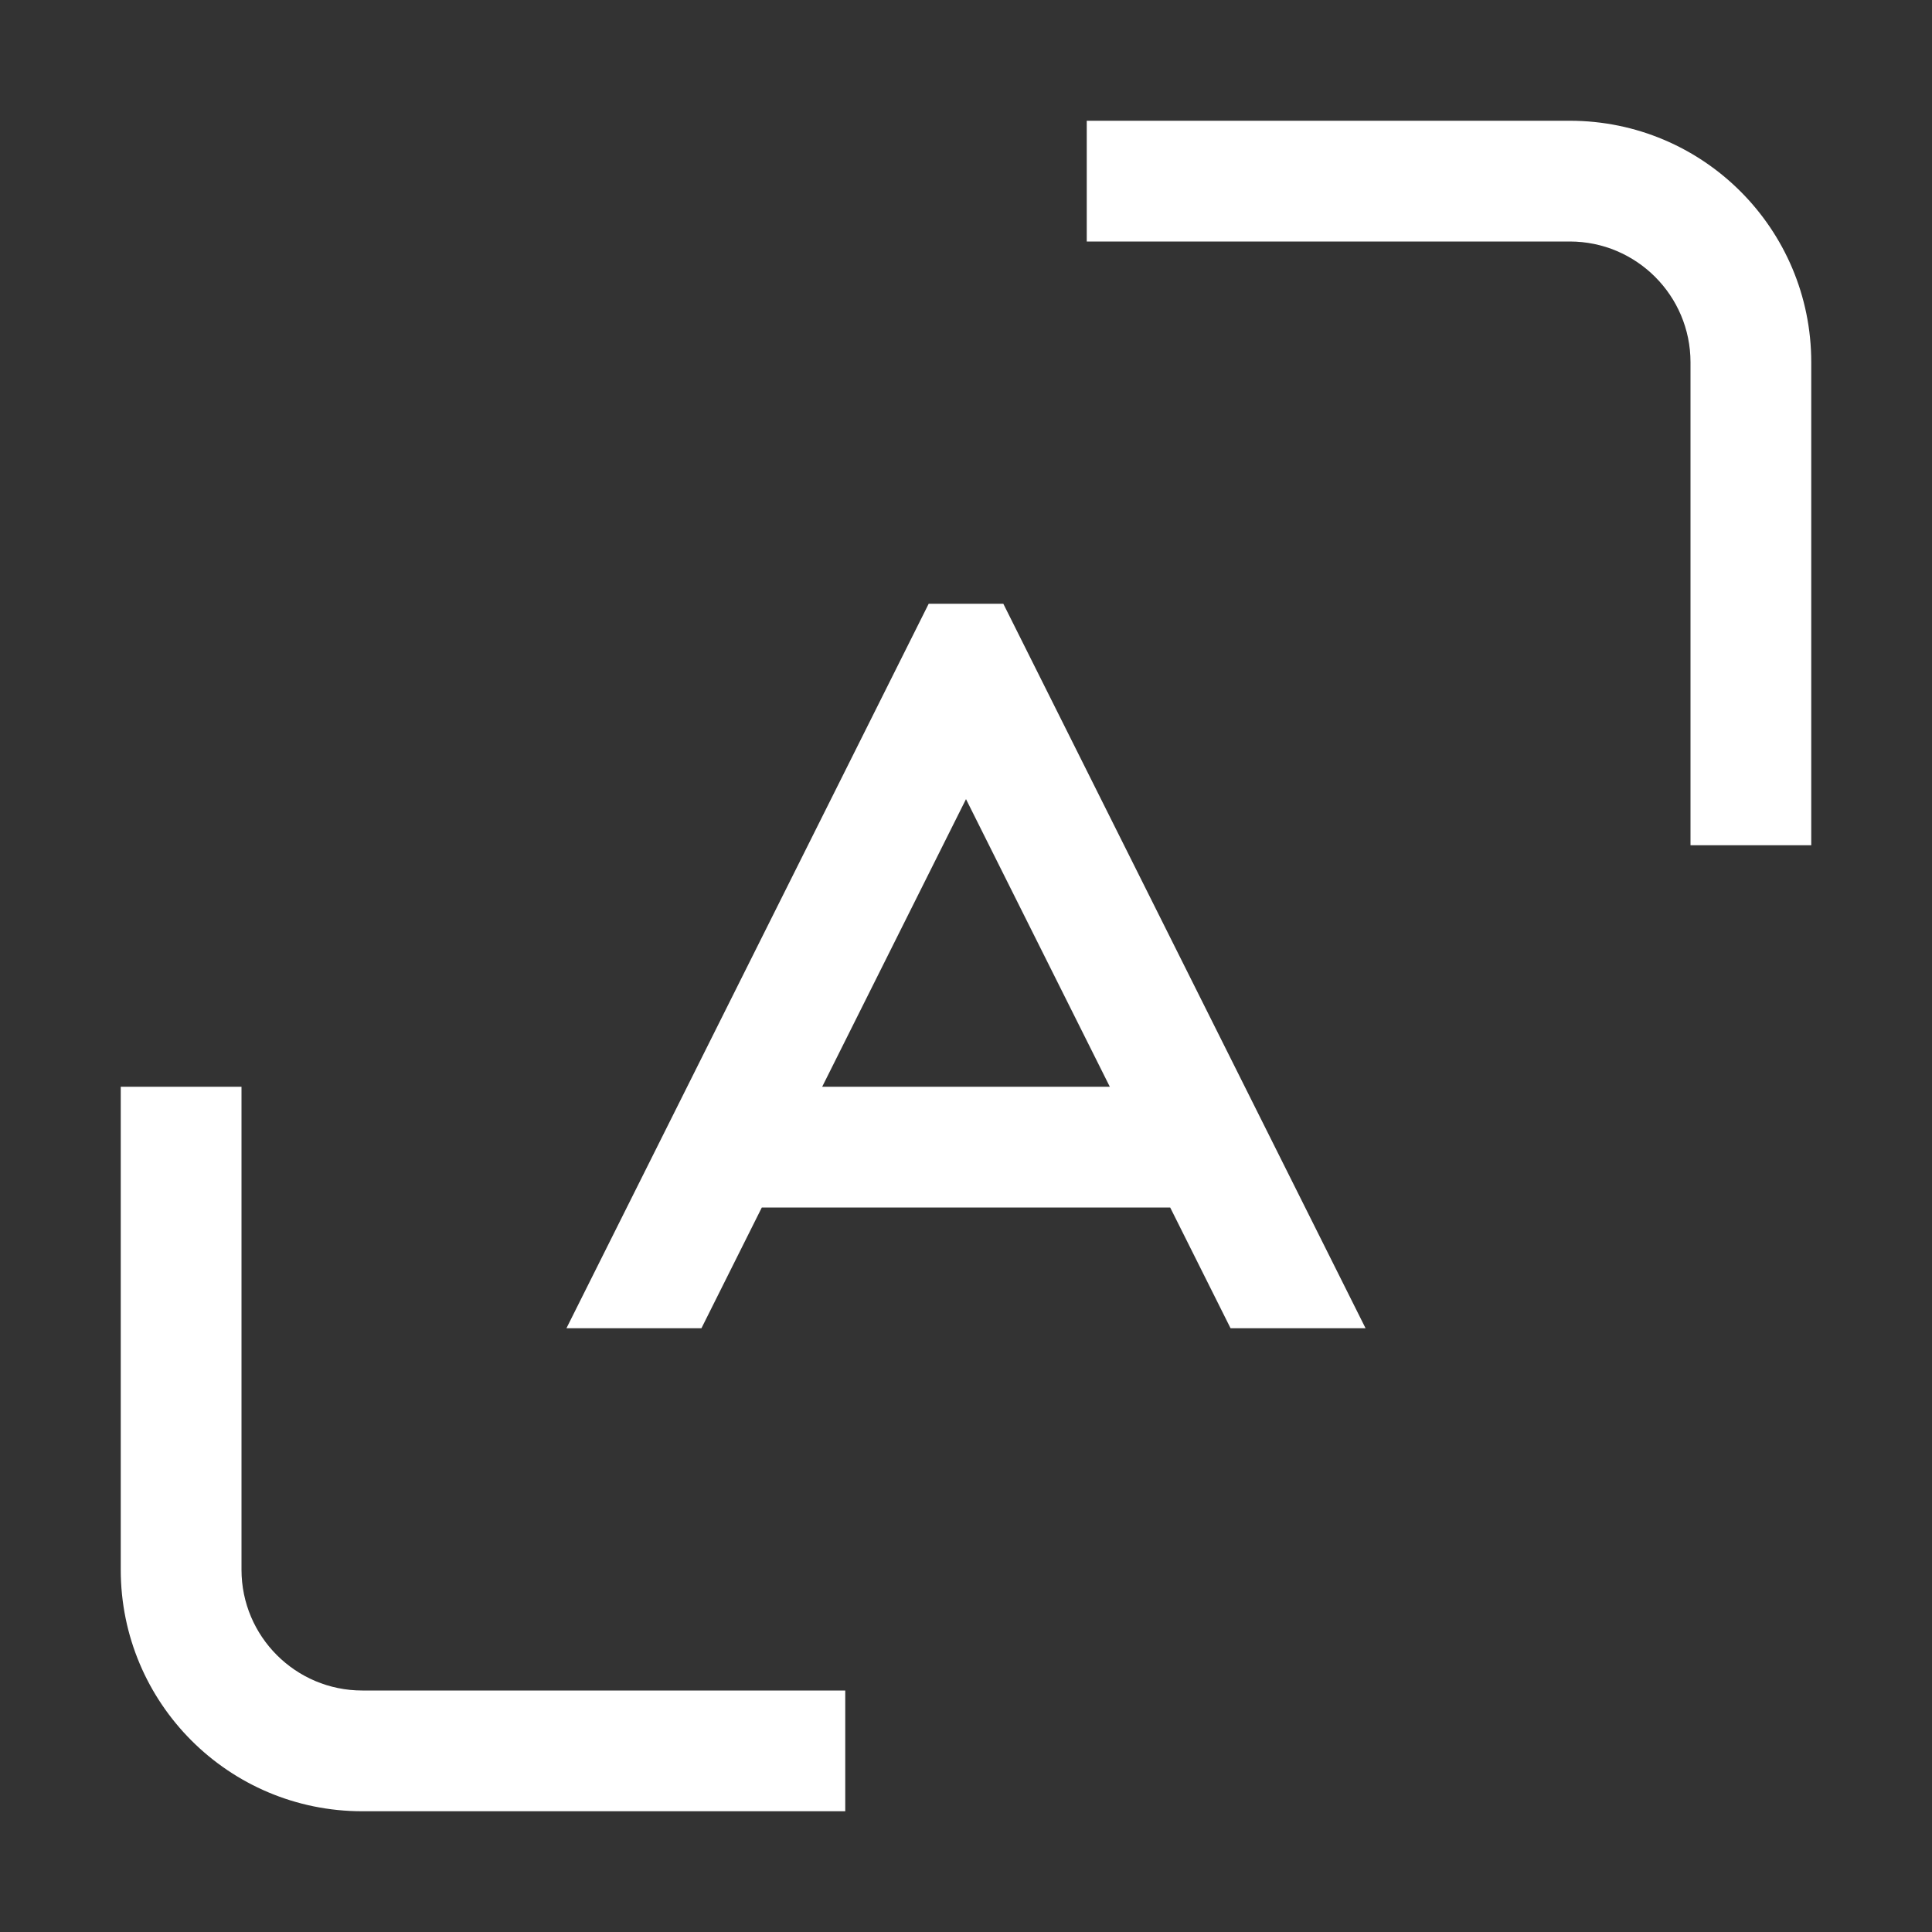 <svg width="16" height="16" viewBox="0 0 16 16" fill="none" xmlns="http://www.w3.org/2000/svg">
<rect x="0" y="0" width="16" height="16" fill="#333333" stroke="none"/>
<path fill-rule="evenodd" clip-rule="evenodd" d="M15 3V6.5V7H14V6.5V3C14 2.448 13.552 2 13 2L9.5 2L9 2V1H9.5H13C14.105 1 15 1.895 15 3ZM3 15C1.895 15 1 14.105 1 13V9.5V9H2V9.5L2 13C2 13.552 2.448 14 3 14H6.5H7V15H6.5H3ZM5.053 10.276L4.691 11H5.809L5.947 10.724L6.309 10H9.691L10.053 10.724L10.191 11H11.309L10.947 10.276L10.447 9.276L8.447 5.276L8.309 5H7.691L7.553 5.276L5.553 9.276L5.053 10.276ZM8 6.618L6.809 9H9.191L8 6.618Z" fill="white"/>
</svg>
